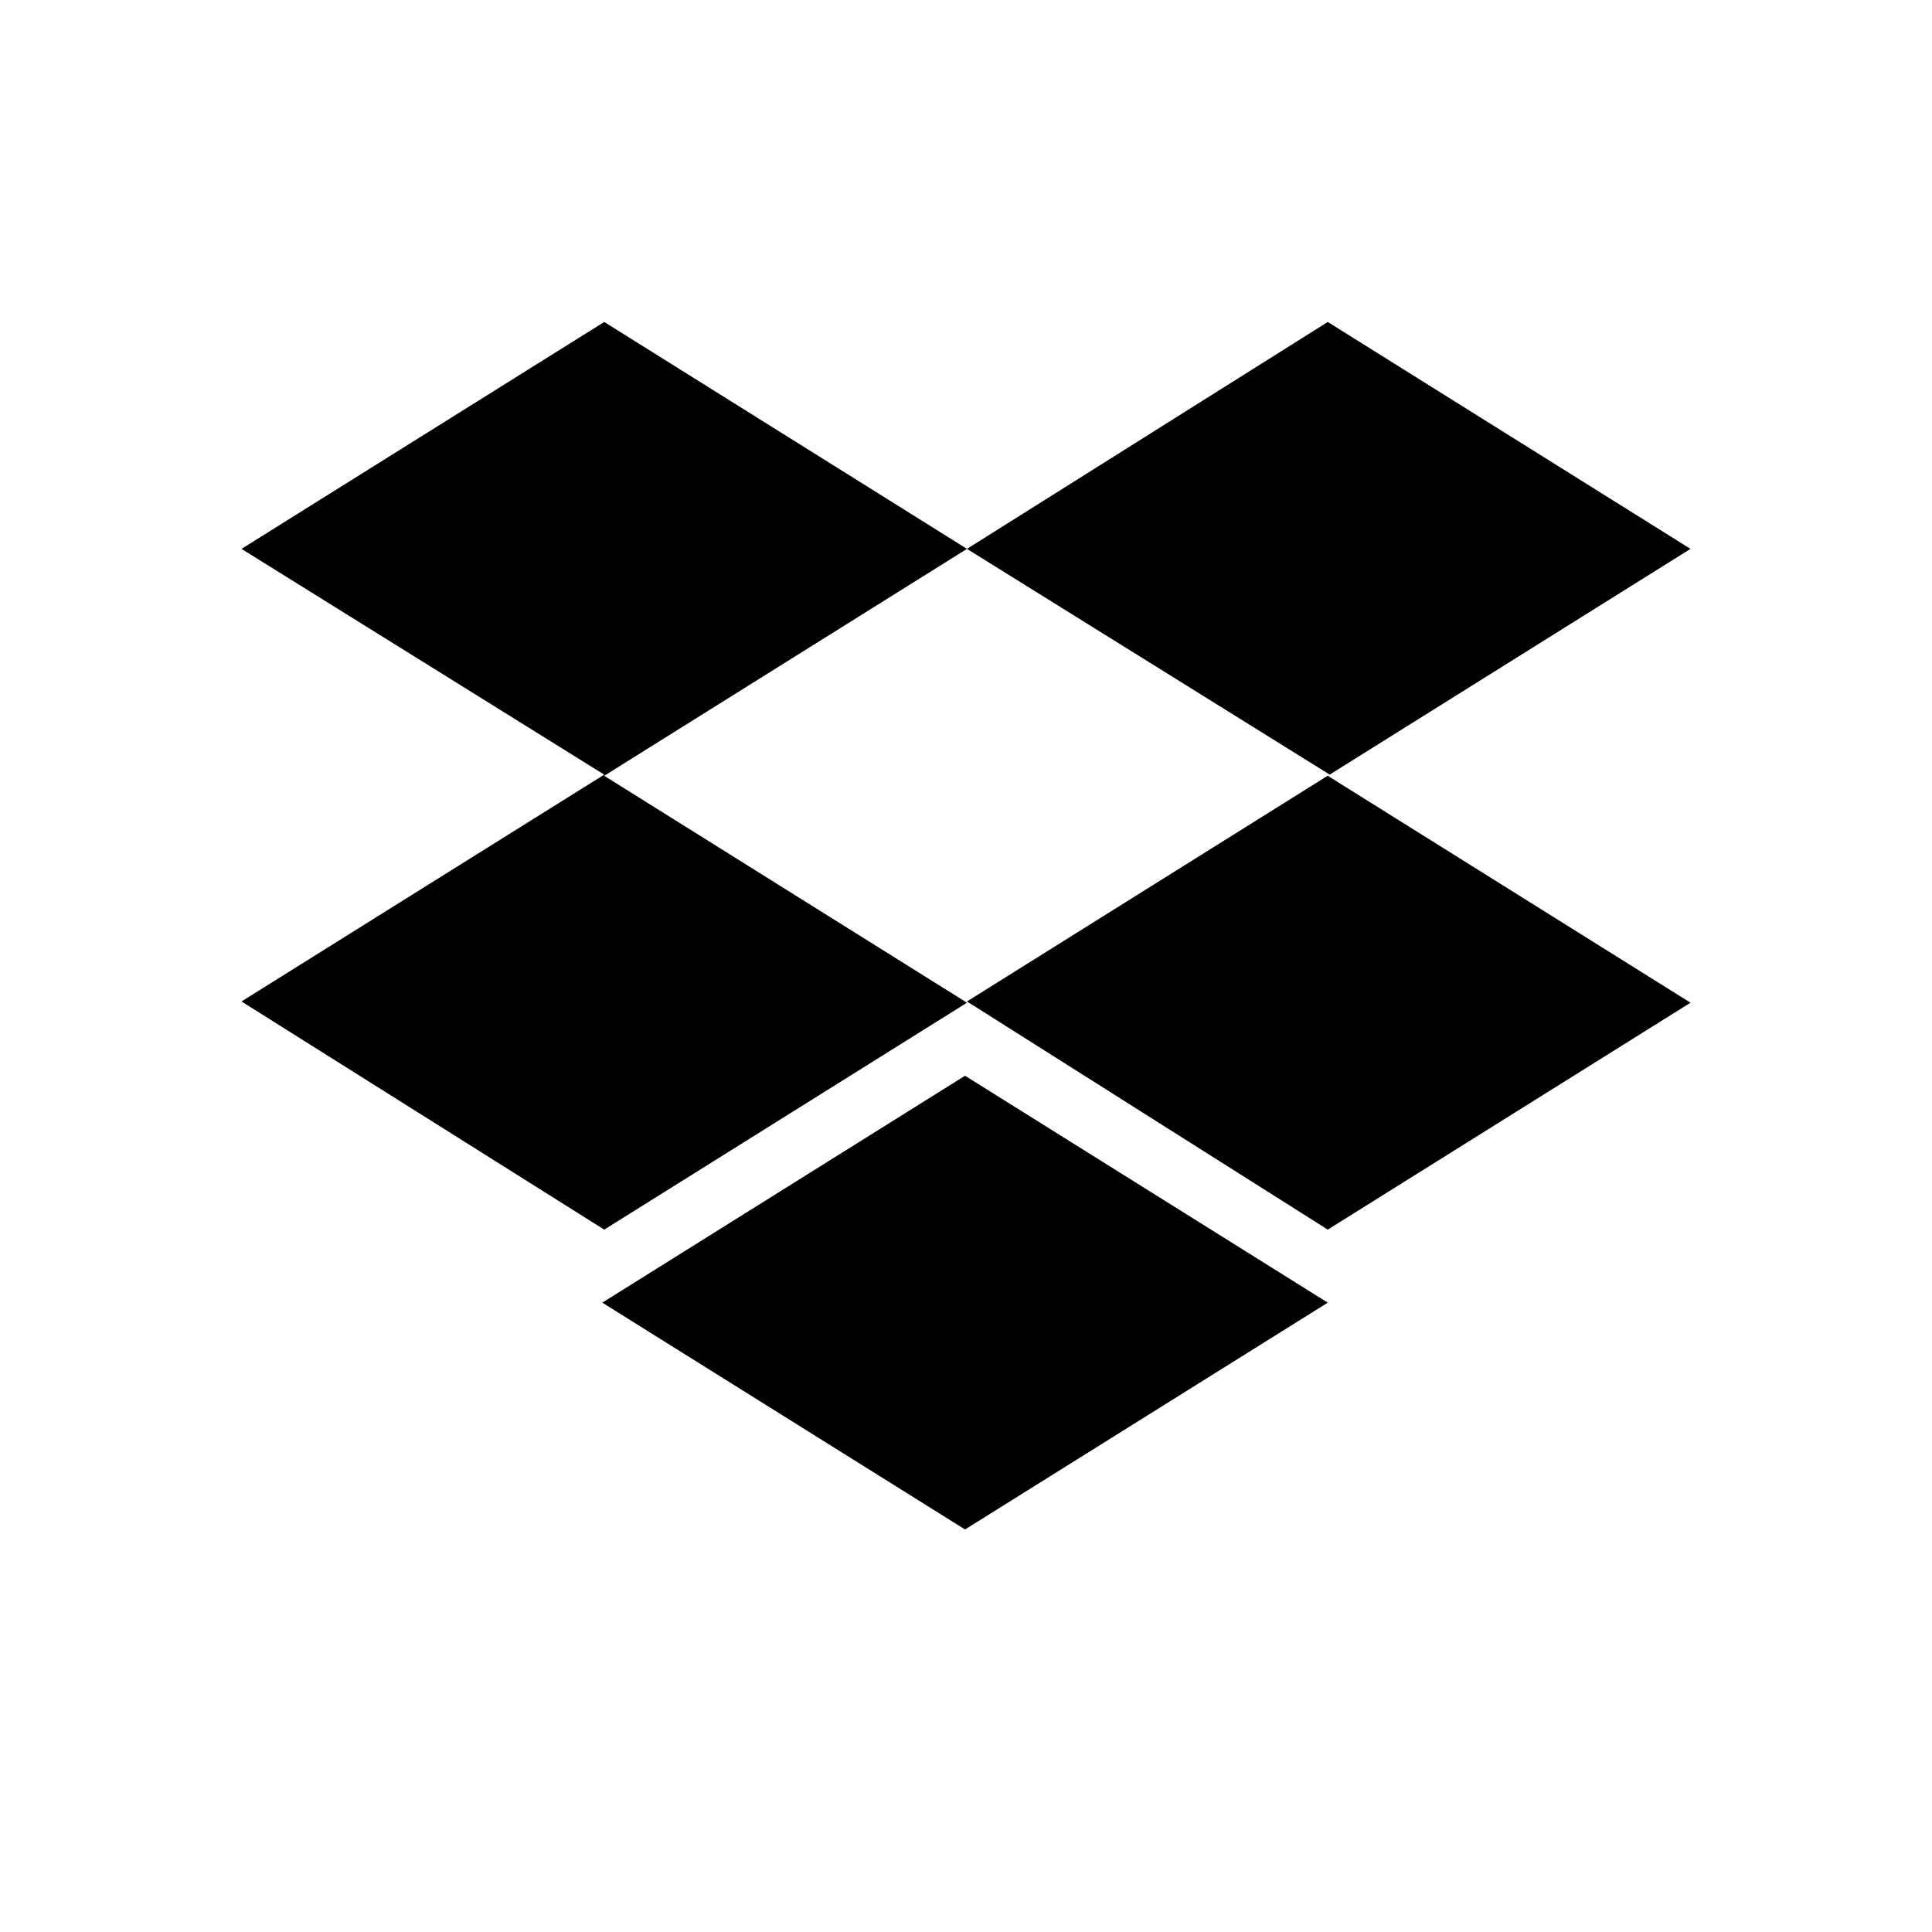 <svg width="20" height="20" viewBox="0 0 20 20" fill="none" xmlns="http://www.w3.org/2000/svg">
<path d="M10.01 5.682L6.255 8.031L10.01 10.38L6.255 12.729L2.5 10.367L6.255 8.019L2.5 5.682L6.255 3.333L10.01 5.682ZM6.235 13.485L9.99 11.136L13.745 13.485L9.99 15.833L6.235 13.485ZM10.01 10.367L13.764 8.018L10.01 5.682L13.745 3.333L17.5 5.682L13.745 8.031L17.5 10.38L13.745 12.729L10.01 10.367Z" fill="currentcolor"/>
</svg>
